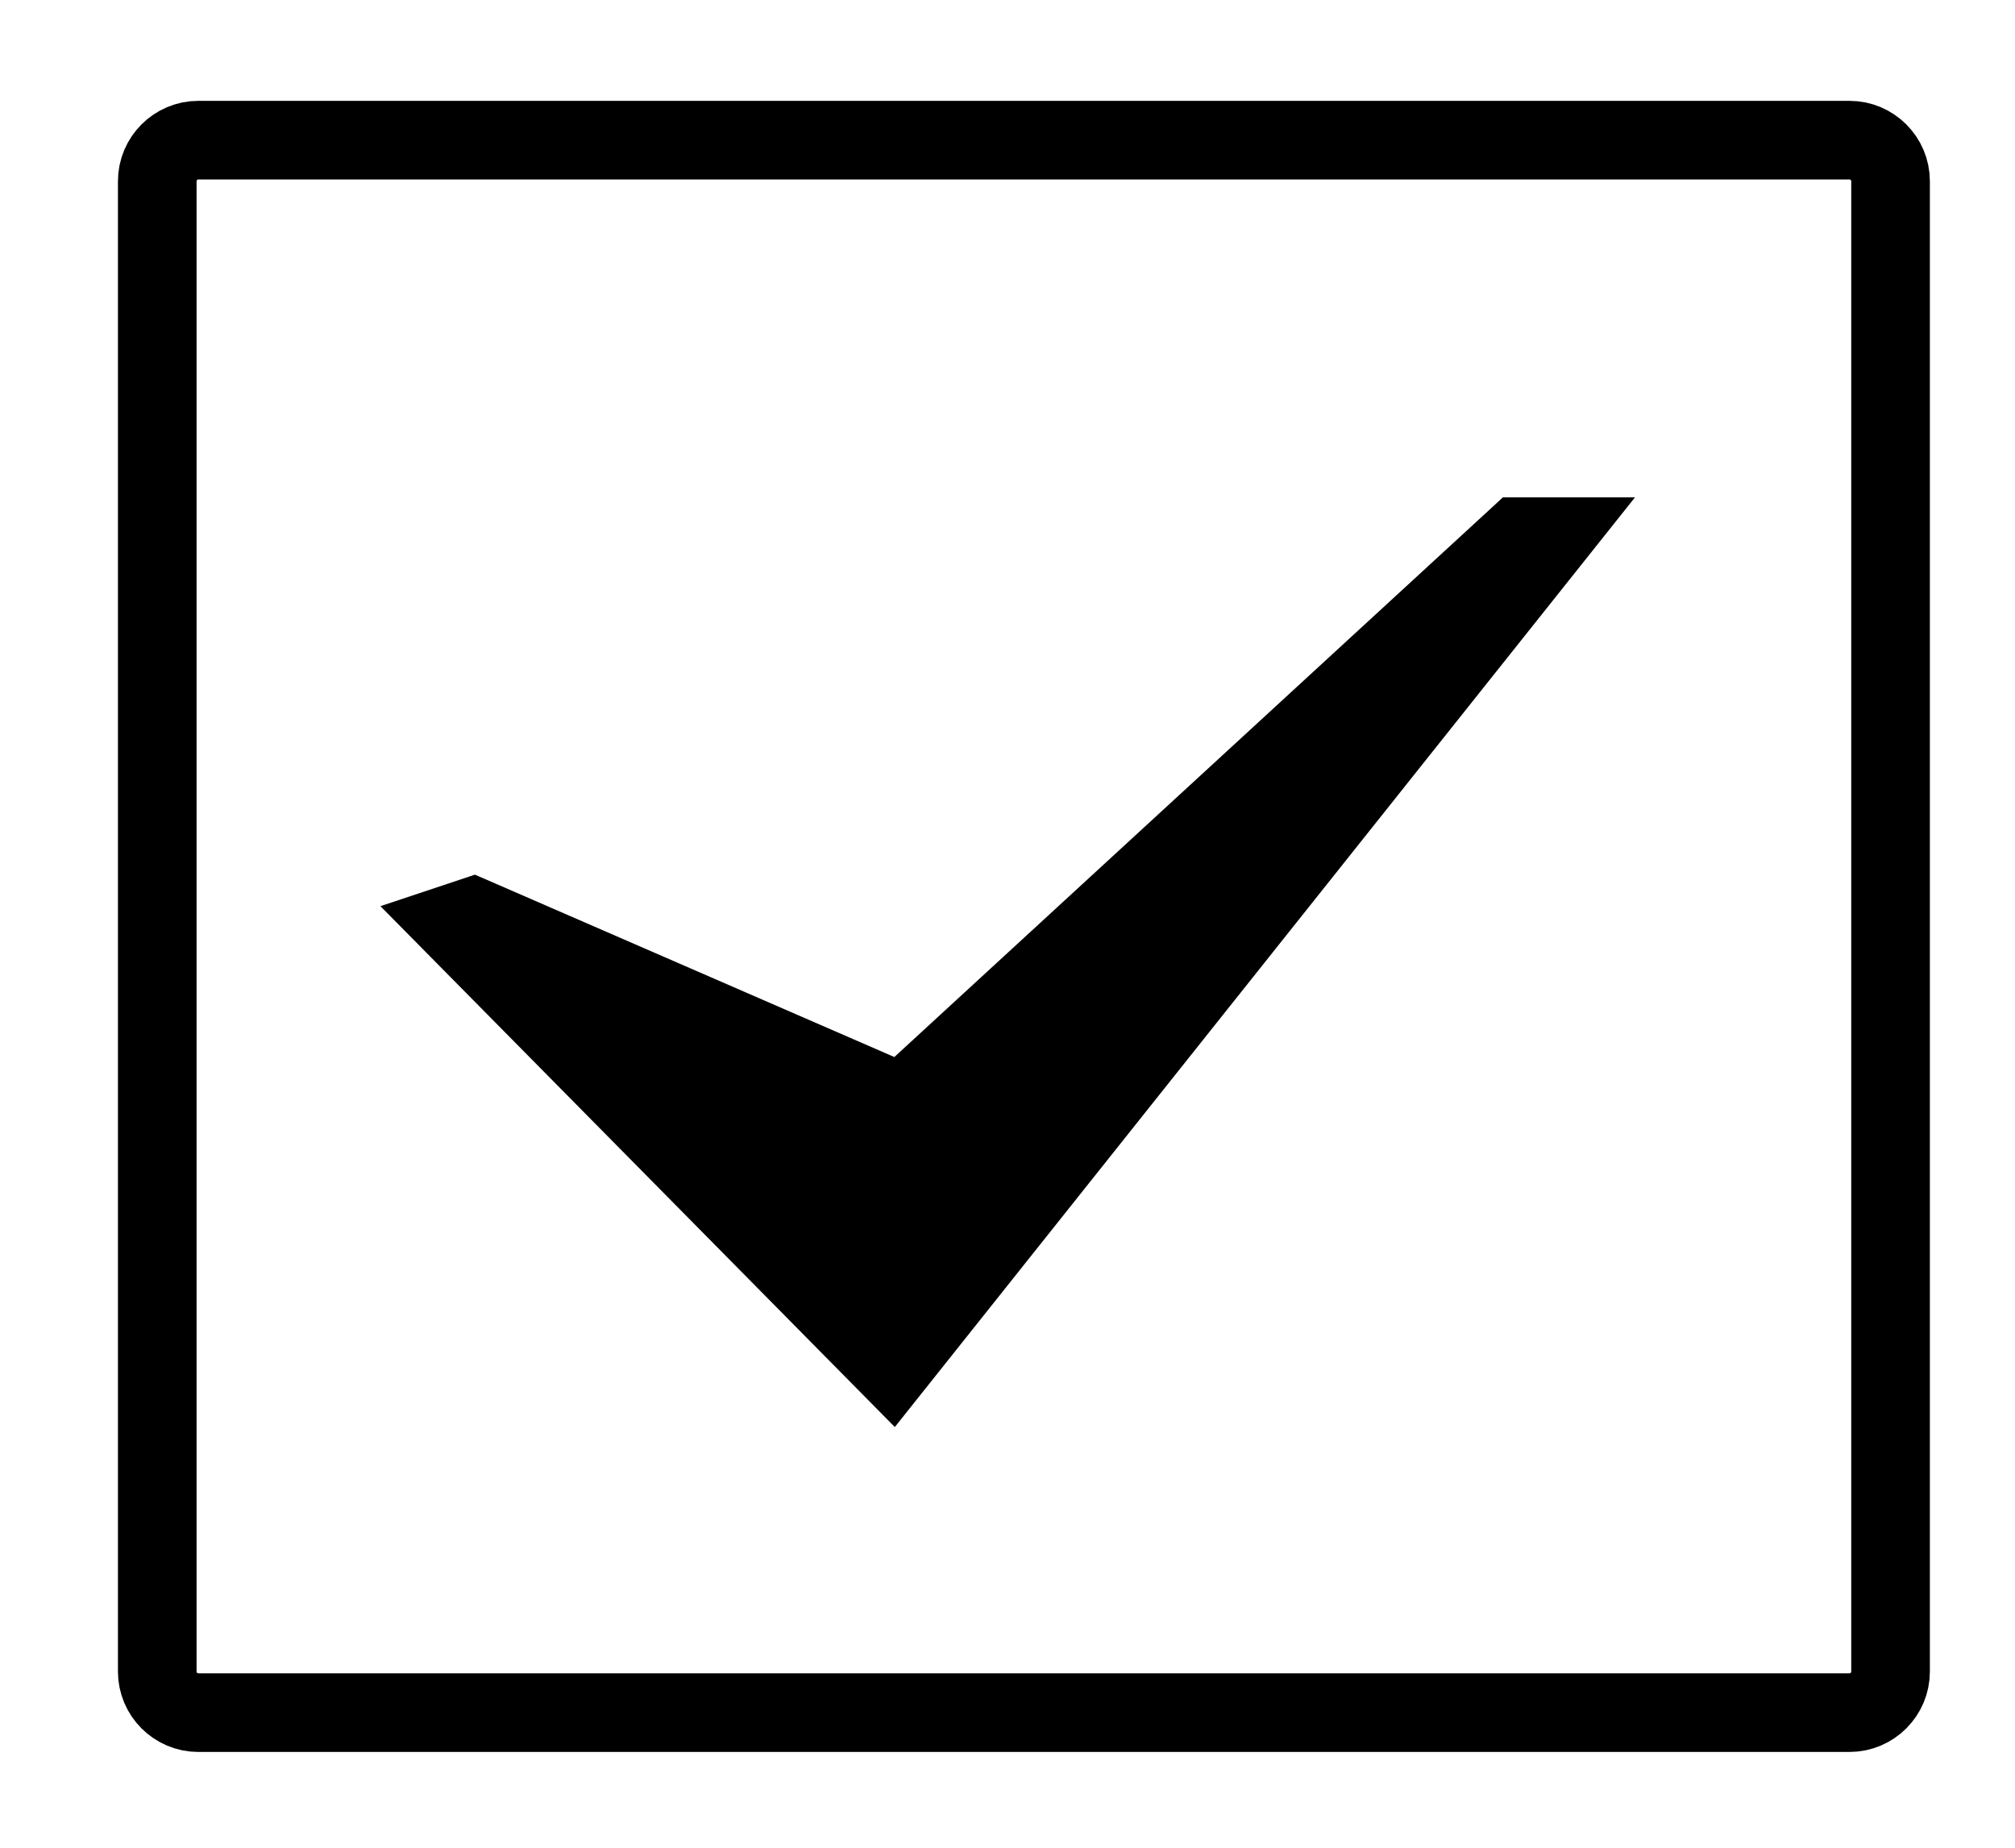 <svg version="1.1" xmlns="http://www.w3.org/2000/svg" xmlns:xlink="http://www.w3.org/1999/xlink" x="0px" y="0px"
	 viewBox="0 0 589.4 540.7" style="enable-background:new 0 0 589.4 540.7;" xml:space="preserve">
<polygon stroke="#000000" stroke-miterlimit="10" points="261.7,309.8 138.9,256.4 112.2,265.3 261.7,416.7 477.2,146 439.8,146 "/>
<path fill="none" stroke="#000000" stroke-width="23" stroke-miterlimit="10" d="M541,501H58c-6.6,0-12-5.4-12-12V53c0-6.6,5.4-12,12-12h483c6.6,0,12,5.4,12,12v436
	C553,495.6,547.6,501,541,501z"/>
</svg>
